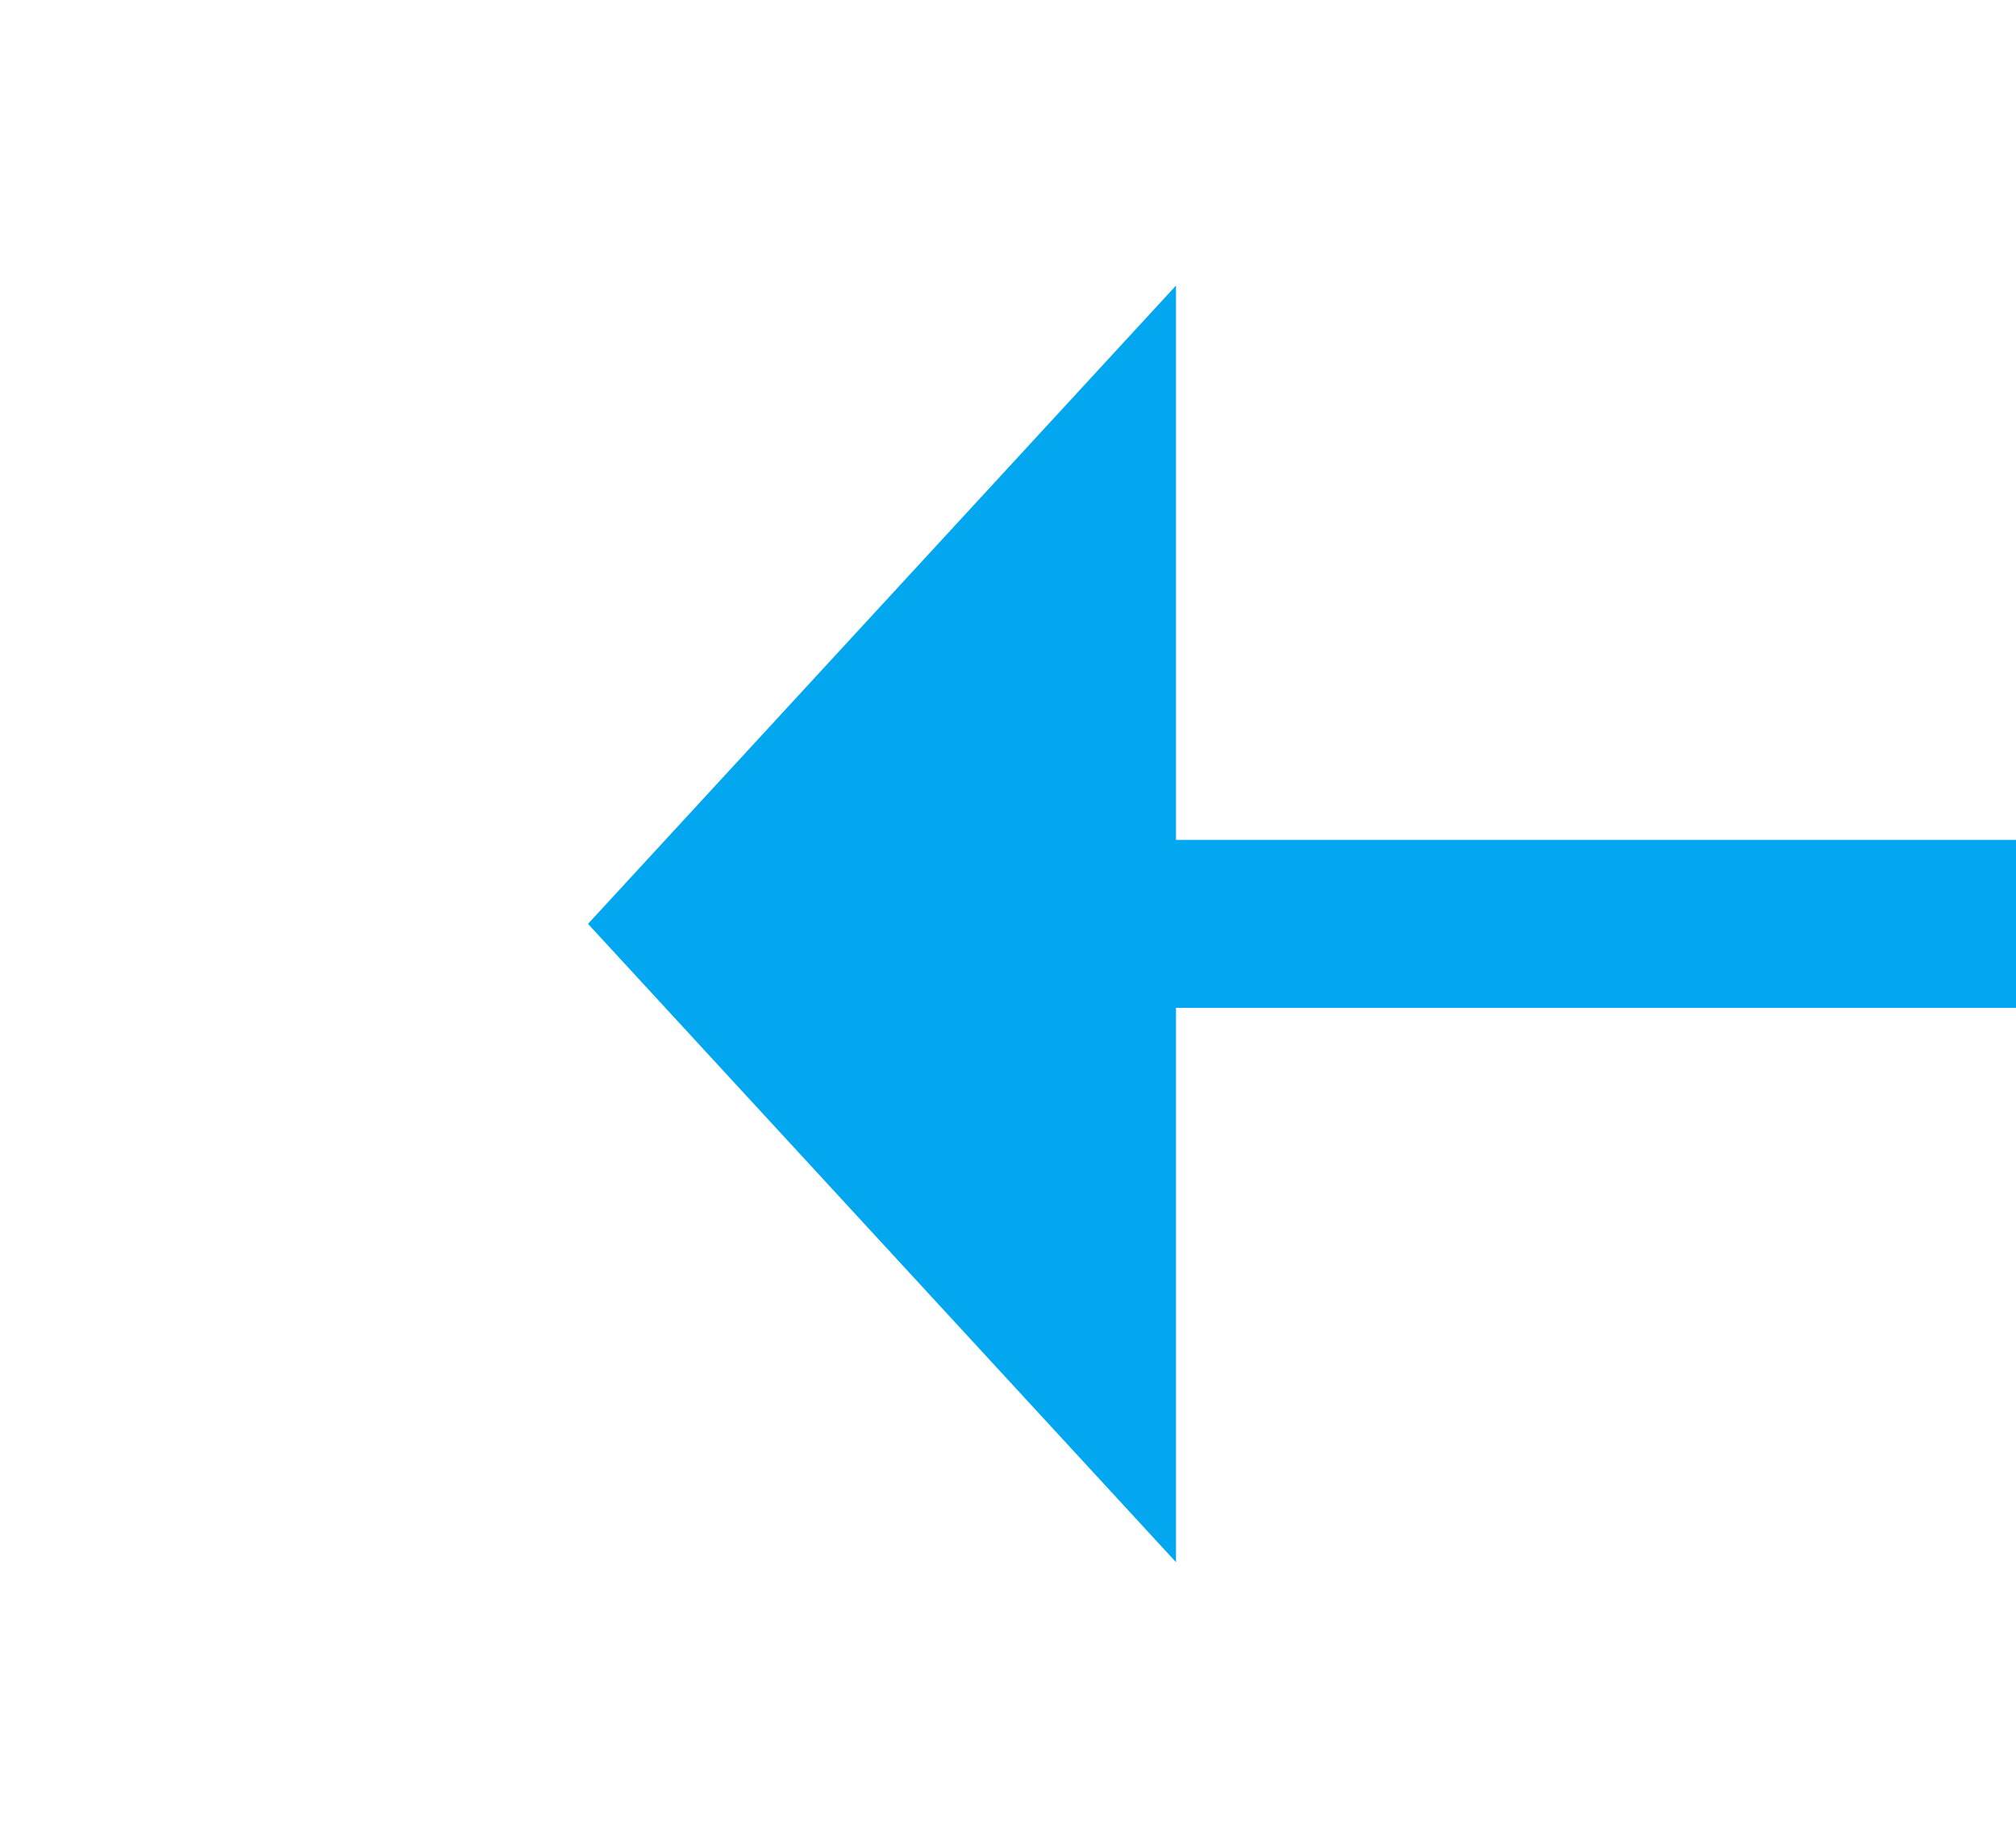 ﻿<?xml version="1.0" encoding="utf-8"?>
<svg version="1.1" xmlns:xlink="http://www.w3.org/1999/xlink" width="24px" height="22px" preserveAspectRatio="xMinYMid meet" viewBox="664 523 24 20" xmlns="http://www.w3.org/2000/svg">
  <g transform="matrix(-1 -0 -0 -1 1352 1066 )">
    <path d="M 0 1  L 244 1  " stroke-width="2" stroke-dasharray="0" stroke="rgba(2, 167, 240, 1)" fill="none" transform="matrix(1 0 0 1 431 532 )" class="stroke" />
    <path d="M 243 8.6  L 250 1  L 243 -6.6  L 243 8.6  Z " fill-rule="nonzero" fill="rgba(2, 167, 240, 1)" stroke="none" transform="matrix(1 0 0 1 431 532 )" class="arrowhead" />
  </g>
</svg>